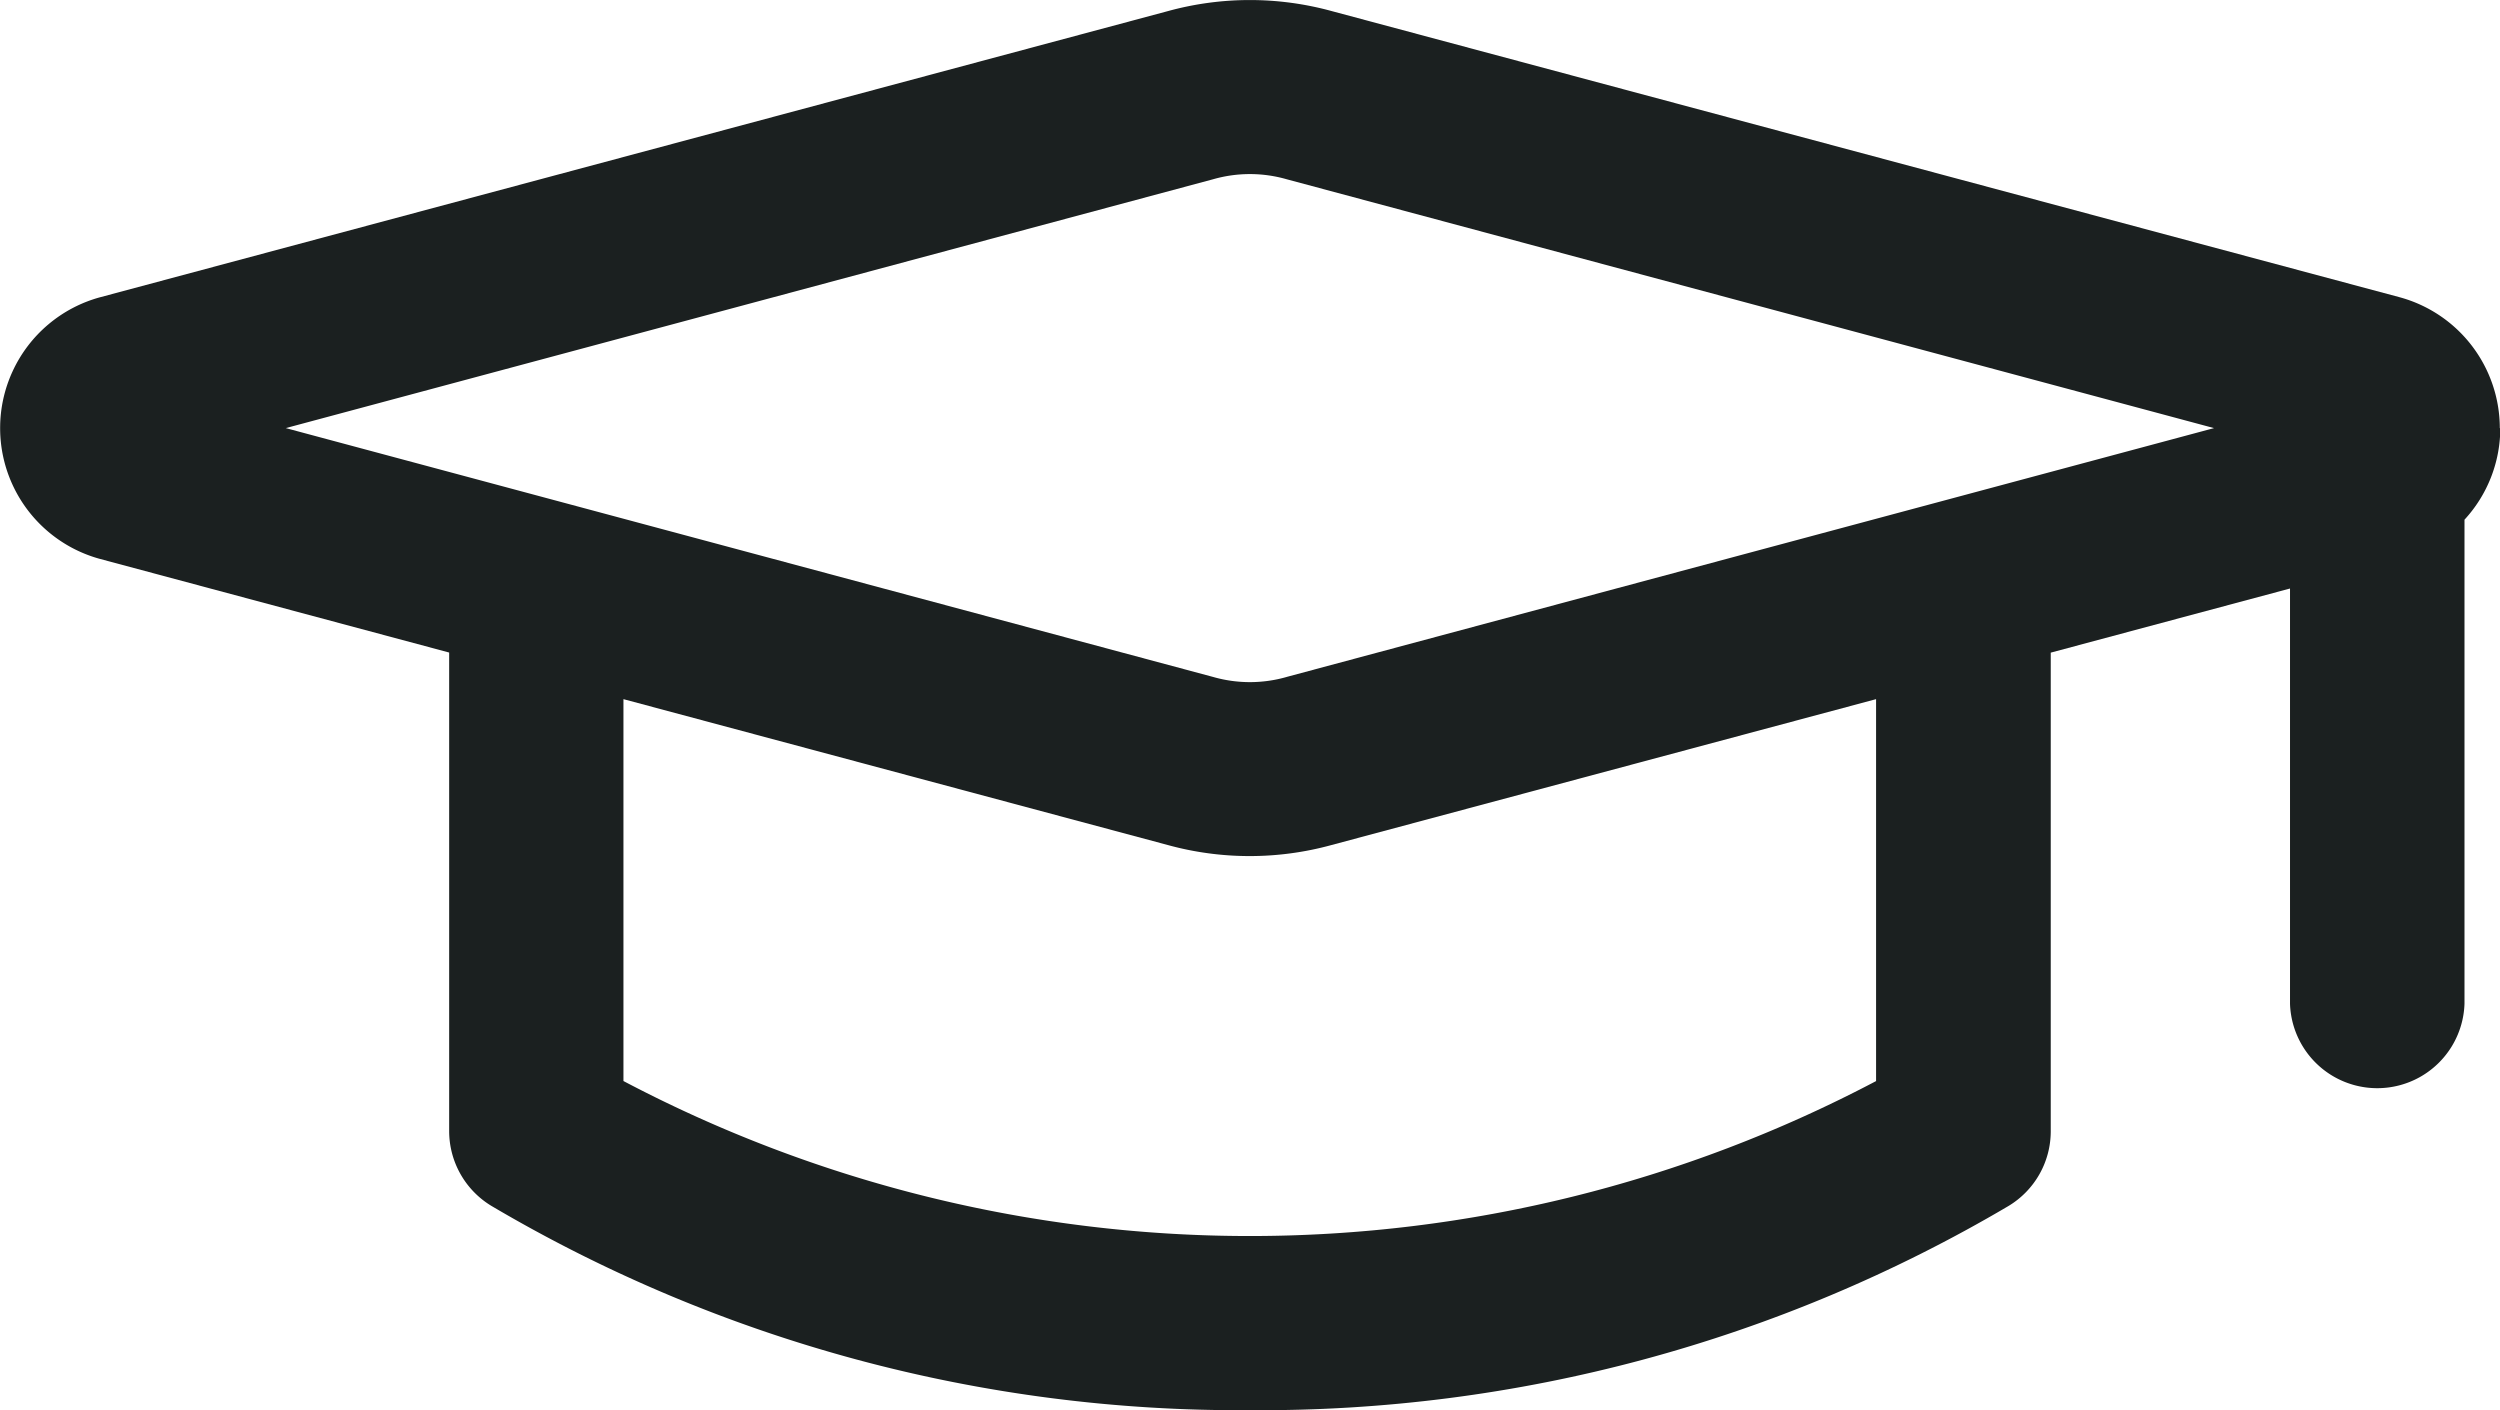 <svg xmlns="http://www.w3.org/2000/svg" width="26.121" height="14.733" viewBox="0 0 26.121 14.733">
  <path id="Path_40511" data-name="Path 40511" d="M33.759,30.578A1.419,1.419,0,0,0,32.71,29.21L21.555,26.221a3.228,3.228,0,0,0-1.712,0L8.689,29.21a1.417,1.417,0,0,0,0,2.736l3.644.977v5a.914.914,0,0,0,.442.782A15.374,15.374,0,0,0,20.7,40.839a15.374,15.374,0,0,0,7.925-2.133.911.911,0,0,0,.442-.782v-5l2.5-.67v4.339a.912.912,0,0,0,1.823,0V31.535a1.413,1.413,0,0,0,.374-.957ZM27.243,37.4a14.033,14.033,0,0,1-13.089,0V33.41l5.687,1.524a3.228,3.228,0,0,0,1.712,0l5.689-1.524V37.4Zm-6.159-4.222a1.393,1.393,0,0,1-.769,0l-9.689-2.6,9.689-2.6a1.393,1.393,0,0,1,.769,0l9.689,2.6-9.69,2.6Z" transform="translate(-7.64 -26.105)" fill="#1B2020"/>
</svg>
